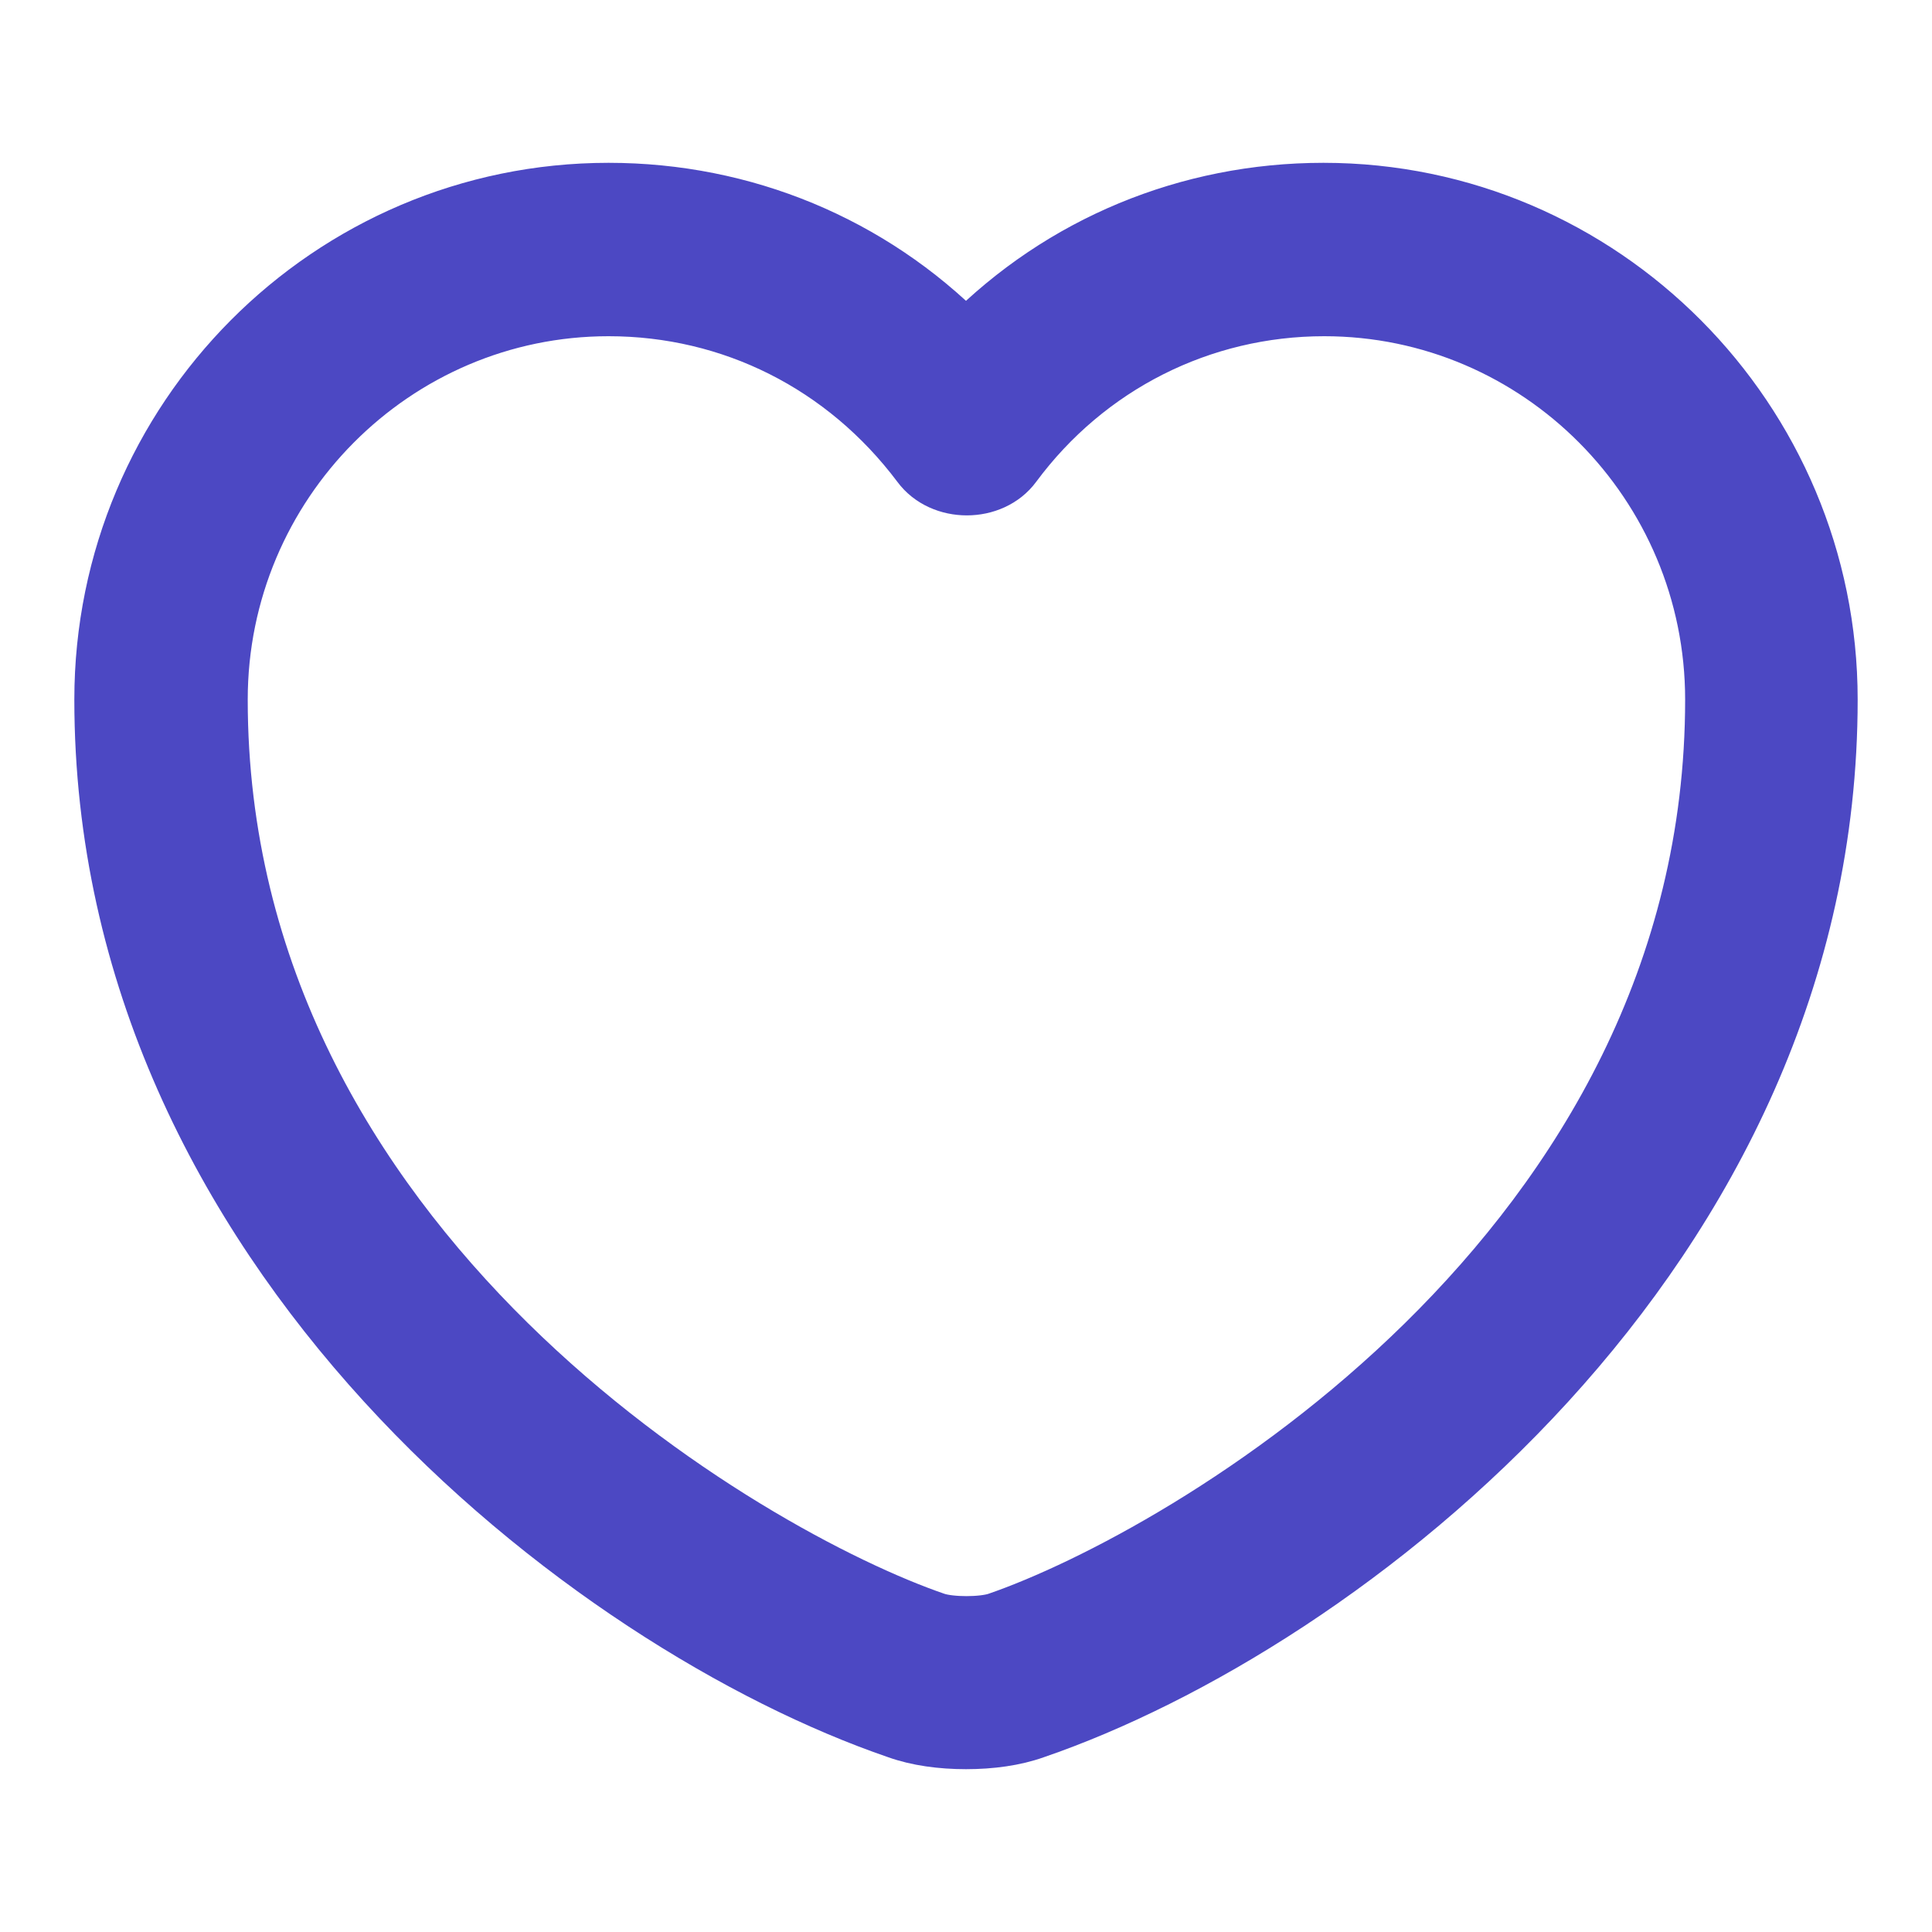 <svg width="20" height="20" viewBox="0 0 20 20" fill="none" xmlns="http://www.w3.org/2000/svg">
<path d="M10 18.042C9.742 18.042 9.492 18.008 9.283 17.933C6.1 16.842 1.042 12.967 1.042 7.242C1.042 4.325 3.4 1.958 6.3 1.958C7.708 1.958 9.025 2.508 10 3.492C10.975 2.508 12.292 1.958 13.7 1.958C16.6 1.958 18.958 4.333 18.958 7.242C18.958 12.975 13.9 16.842 10.717 17.933C10.508 18.008 10.258 18.042 10 18.042ZM6.3 3.208C4.092 3.208 2.292 5.017 2.292 7.242C2.292 12.933 7.767 16.1 9.692 16.758C9.842 16.808 10.167 16.808 10.317 16.758C12.233 16.1 17.717 12.942 17.717 7.242C17.717 5.017 15.917 3.208 13.708 3.208C12.442 3.208 11.267 3.8 10.508 4.825C10.275 5.142 9.742 5.142 9.508 4.825C8.733 3.792 7.567 3.208 6.3 3.208Z" fill="#4C48C3" stroke="#4C48C3" stroke-width="0.545"/>
</svg>
